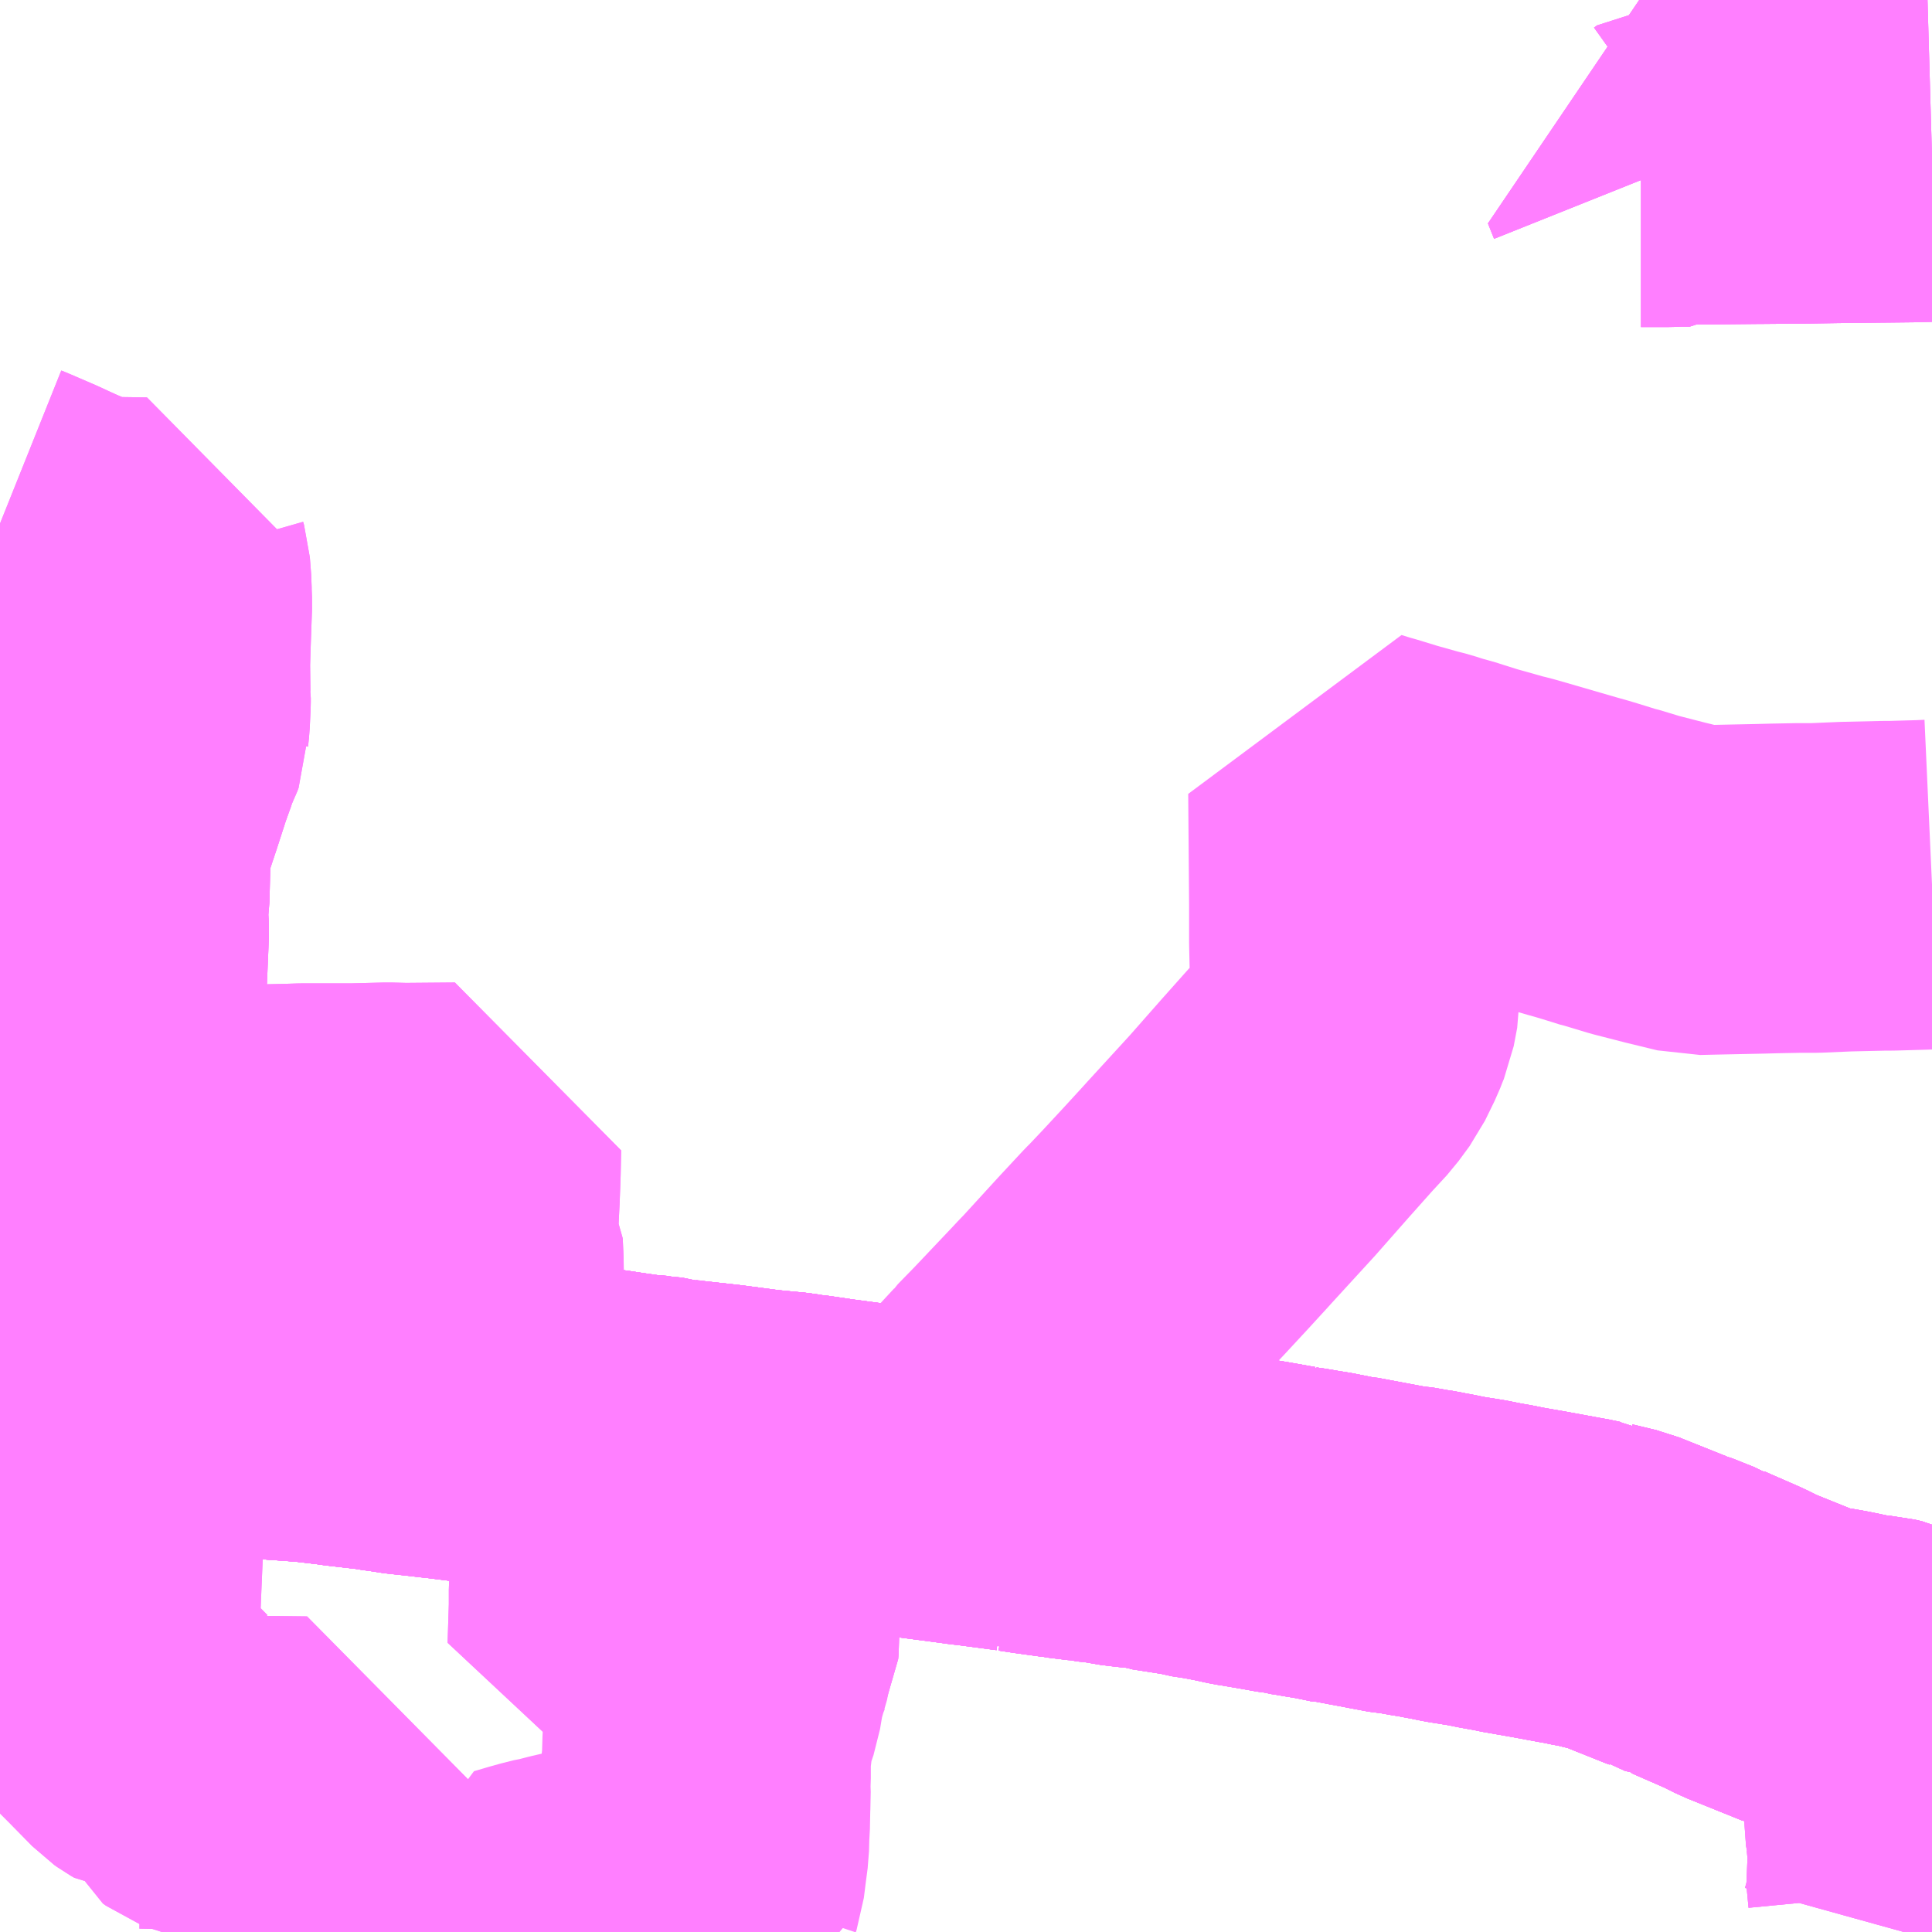 <?xml version="1.0" encoding="UTF-8"?>
<svg  xmlns="http://www.w3.org/2000/svg" xmlns:xlink="http://www.w3.org/1999/xlink" xmlns:go="http://purl.org/svgmap/profile" property="N07_001,N07_002,N07_003,N07_004,N07_005,N07_006,N07_007" viewBox="13574.707 -3454.102 4.395 4.395" go:dataArea="13574.70703125 -3454.1015625 4.39453125 4.39453125" >
<globalCoordinateSystem srsName="http://purl.org/crs/84" transform="matrix(100.0,0.0,0.0,-100.0,0.0,0.0)" />
<defs>
 <g id="p0" >
  <circle cx="0.0" cy="0.0" r="3" stroke="green" stroke-width="0.75" vector-effect="non-scaling-stroke" />
 </g>
</defs>
<g fill="none" fill-rule="evenodd" stroke="#FF00FF" stroke-width="0.75" opacity="0.5" vector-effect="non-scaling-stroke" stroke-linejoin="bevel" >
<path content="1,南海バス（株）,エアポートリムジン（八木空港線）16,5.0,5.0,5.0," xlink:title="1" d="M13574.707,-3450.93L13574.717,-3450.93L13574.73,-3450.931L13574.837,-3450.936L13574.949,-3450.936L13575.024,-3450.935L13575.042,-3450.935L13575.158,-3450.933L13575.164,-3450.933L13575.208,-3450.932L13575.29,-3450.93L13575.329,-3450.929L13575.358,-3450.927L13575.414,-3450.923L13575.474,-3450.916L13575.495,-3450.913L13575.556,-3450.906L13575.566,-3450.905L13575.583,-3450.902L13575.605,-3450.899L13575.612,-3450.898L13575.622,-3450.896L13575.658,-3450.892L13575.686,-3450.889L13575.702,-3450.887L13575.721,-3450.885L13575.745,-3450.882L13575.777,-3450.878L13575.832,-3450.87L13575.927,-3450.859L13575.943,-3450.857L13575.952,-3450.856L13575.982,-3450.852L13575.997,-3450.851L13576.019,-3450.848L13576.042,-3450.845L13576.06,-3450.843L13576.075,-3450.841L13576.115,-3450.835L13576.157,-3450.829L13576.166,-3450.829L13576.179,-3450.827L13576.183,-3450.827L13576.192,-3450.825L13576.203,-3450.824L13576.226,-3450.822L13576.232,-3450.82L13576.249,-3450.817L13576.348,-3450.806L13576.431,-3450.795L13576.45,-3450.793L13576.471,-3450.791L13576.503,-3450.788L13576.526,-3450.784L13576.538,-3450.783L13576.592,-3450.775L13576.659,-3450.766L13576.756,-3450.755L13576.855,-3450.742L13576.9,-3450.736L13576.914,-3450.734L13576.932,-3450.732L13577.023,-3450.72L13577.026,-3450.718L13577.035,-3450.718L13577.068,-3450.713L13577.126,-3450.705L13577.129,-3450.704L13577.142,-3450.703L13577.158,-3450.7L13577.175,-3450.699L13577.186,-3450.698L13577.192,-3450.696L13577.233,-3450.692L13577.256,-3450.687L13577.28,-3450.684L13577.307,-3450.681L13577.321,-3450.678L13577.324,-3450.677L13577.335,-3450.676L13577.418,-3450.663L13577.454,-3450.655L13577.466,-3450.654L13577.502,-3450.647L13577.534,-3450.64L13577.547,-3450.638L13577.594,-3450.63L13577.633,-3450.623L13577.644,-3450.622L13577.649,-3450.62L13577.663,-3450.618L13577.698,-3450.612L13577.712,-3450.61L13577.747,-3450.603L13577.766,-3450.599L13577.772,-3450.599L13577.889,-3450.577L13577.902,-3450.576L13577.936,-3450.57L13577.956,-3450.567L13577.97,-3450.564L13577.987,-3450.561L13578.006,-3450.557L13578.022,-3450.554L13578.06,-3450.548L13578.066,-3450.547L13578.096,-3450.541L13578.118,-3450.537L13578.131,-3450.535L13578.143,-3450.532L13578.206,-3450.521L13578.282,-3450.507L13578.289,-3450.506L13578.317,-3450.5L13578.331,-3450.498L13578.333,-3450.497L13578.387,-3450.484L13578.427,-3450.468L13578.492,-3450.442L13578.5,-3450.439L13578.505,-3450.436L13578.506,-3450.436L13578.534,-3450.427L13578.567,-3450.411L13578.571,-3450.411L13578.589,-3450.403L13578.628,-3450.386L13578.653,-3450.375L13578.685,-3450.359L13578.809,-3450.309L13578.84,-3450.303L13578.886,-3450.295L13578.944,-3450.283L13578.964,-3450.281L13578.977,-3450.28L13578.994,-3450.276L13579.005,-3450.271L13579.014,-3450.266L13579.018,-3450.264L13579.03,-3450.259L13579.037,-3450.288L13579.04,-3450.313L13579.04,-3450.322L13579.04,-3450.328L13579.042,-3450.33L13579.052,-3450.347L13579.095,-3450.407L13579.102,-3450.416"/>
<path content="1,奈良交通（株）,やまと号　五條-新宿線,1.0,1.0,1.0," xlink:title="1" d="M13574.707,-3452.42L13574.717,-3452.42L13574.784,-3452.424L13574.79,-3452.424L13574.859,-3452.423L13575.027,-3452.423L13575.021,-3452.412L13575.016,-3452.394L13575.007,-3452.369L13575.002,-3452.355L13574.98,-3452.287L13574.97,-3452.257L13574.962,-3452.233L13574.953,-3452.21L13574.949,-3452.193L13574.948,-3452.176L13574.947,-3452.157L13574.947,-3452.135L13574.945,-3452.059L13574.944,-3452.052L13574.941,-3452.033L13574.943,-3452.002L13574.944,-3451.985L13574.943,-3451.961L13574.939,-3451.866L13574.939,-3451.835L13574.938,-3451.831L13574.936,-3451.77L13574.936,-3451.767L13574.932,-3451.676L13574.932,-3451.576L13574.934,-3451.482L13574.934,-3451.478L13574.94,-3451.414L13574.946,-3451.337L13574.952,-3451.277L13574.952,-3451.27L13574.952,-3451.269L13574.953,-3451.202L13574.952,-3451.101L13574.953,-3451.059L13574.951,-3450.949L13574.949,-3450.936L13575.024,-3450.935L13575.042,-3450.935L13575.158,-3450.933L13575.164,-3450.933L13575.208,-3450.932L13575.29,-3450.93L13575.329,-3450.929L13575.358,-3450.927L13575.414,-3450.923L13575.474,-3450.916L13575.495,-3450.913L13575.556,-3450.906L13575.566,-3450.905L13575.583,-3450.902L13575.605,-3450.899L13575.612,-3450.898L13575.622,-3450.896L13575.658,-3450.892L13575.686,-3450.889L13575.702,-3450.887L13575.721,-3450.885L13575.745,-3450.882L13575.777,-3450.878L13575.832,-3450.87L13575.927,-3450.859L13575.943,-3450.857L13575.952,-3450.856L13575.982,-3450.852L13575.997,-3450.851L13576.019,-3450.848L13576.042,-3450.845L13576.06,-3450.843L13576.075,-3450.841L13576.115,-3450.835L13576.157,-3450.829L13576.166,-3450.829L13576.179,-3450.827L13576.183,-3450.827L13576.192,-3450.825L13576.203,-3450.824L13576.226,-3450.822L13576.232,-3450.82L13576.249,-3450.817L13576.348,-3450.806L13576.431,-3450.795L13576.45,-3450.793L13576.471,-3450.791L13576.503,-3450.788L13576.526,-3450.784L13576.538,-3450.783L13576.592,-3450.775L13576.659,-3450.766L13576.756,-3450.755L13576.855,-3450.742L13576.9,-3450.736L13576.914,-3450.734L13576.932,-3450.732L13577.023,-3450.72L13577.026,-3450.718L13577.035,-3450.718L13577.068,-3450.713L13577.126,-3450.705L13577.129,-3450.704L13577.142,-3450.703L13577.158,-3450.7L13577.175,-3450.699L13577.186,-3450.698L13577.192,-3450.696L13577.233,-3450.692L13577.256,-3450.687L13577.28,-3450.684L13577.307,-3450.681L13577.321,-3450.678L13577.324,-3450.677L13577.335,-3450.676L13577.418,-3450.663L13577.454,-3450.655L13577.466,-3450.654L13577.502,-3450.647L13577.534,-3450.64L13577.547,-3450.638L13577.594,-3450.63L13577.633,-3450.623L13577.644,-3450.622L13577.649,-3450.62L13577.663,-3450.618L13577.698,-3450.612L13577.712,-3450.61L13577.747,-3450.603L13577.766,-3450.599L13577.772,-3450.599L13577.889,-3450.577L13577.902,-3450.576L13577.936,-3450.57L13577.956,-3450.567L13577.97,-3450.564L13577.987,-3450.561L13578.006,-3450.557L13578.022,-3450.554L13578.06,-3450.548L13578.066,-3450.547L13578.096,-3450.541L13578.118,-3450.537L13578.131,-3450.535L13578.143,-3450.532L13578.206,-3450.521L13578.282,-3450.507L13578.289,-3450.506L13578.317,-3450.5L13578.331,-3450.498L13578.333,-3450.497L13578.387,-3450.484L13578.427,-3450.468L13578.492,-3450.442L13578.5,-3450.439L13578.505,-3450.436L13578.506,-3450.436L13578.534,-3450.427L13578.567,-3450.411L13578.571,-3450.411L13578.589,-3450.403L13578.628,-3450.386L13578.653,-3450.375L13578.685,-3450.359L13578.809,-3450.309L13578.84,-3450.303L13578.886,-3450.295L13578.944,-3450.283L13578.964,-3450.281L13578.977,-3450.28L13578.994,-3450.276L13579.005,-3450.271L13579.014,-3450.266L13579.018,-3450.264L13579.03,-3450.259L13579.037,-3450.288L13579.04,-3450.313L13579.04,-3450.322L13579.04,-3450.328L13579.042,-3450.33L13579.052,-3450.347L13579.095,-3450.407L13579.102,-3450.416"/>
<path content="1,奈良交通（株）,イオンモール40,57.0,66.0,66.0," xlink:title="1" d="M13576.334,-3450.507L13576.375,-3450.459L13576.378,-3450.375L13576.377,-3450.365L13576.374,-3450.359L13576.29,-3450.361L13576.244,-3450.359L13576.197,-3450.357L13576.136,-3450.354L13576.11,-3450.354L13576.1,-3450.353L13576.103,-3450.447L13576.103,-3450.486L13576.107,-3450.537L13576.111,-3450.651L13576.113,-3450.711L13576.118,-3450.824L13576.115,-3450.835L13576.157,-3450.829L13576.166,-3450.829L13576.179,-3450.827L13576.183,-3450.827L13576.192,-3450.825L13576.203,-3450.824L13576.226,-3450.822L13576.232,-3450.82L13576.249,-3450.817L13576.348,-3450.806L13576.431,-3450.795L13576.45,-3450.793L13576.471,-3450.791L13576.503,-3450.788L13576.526,-3450.784L13576.538,-3450.783L13576.592,-3450.775L13576.659,-3450.766L13576.756,-3450.755L13576.855,-3450.742L13576.9,-3450.736L13576.914,-3450.734L13576.932,-3450.732L13577.023,-3450.72L13577.026,-3450.718L13577.035,-3450.718L13577.068,-3450.713L13577.126,-3450.705L13577.129,-3450.704L13577.142,-3450.703L13577.158,-3450.7L13577.175,-3450.699L13577.186,-3450.698L13577.192,-3450.696L13577.233,-3450.692L13577.243,-3450.69L13577.256,-3450.687L13577.28,-3450.684L13577.307,-3450.681L13577.321,-3450.678L13577.324,-3450.677L13577.335,-3450.676L13577.418,-3450.663L13577.454,-3450.655L13577.466,-3450.654L13577.502,-3450.647L13577.534,-3450.64L13577.547,-3450.638L13577.594,-3450.63L13577.633,-3450.623L13577.644,-3450.622L13577.649,-3450.62L13577.663,-3450.618L13577.698,-3450.612L13577.712,-3450.61L13577.747,-3450.603L13577.766,-3450.599L13577.772,-3450.599L13577.889,-3450.577L13577.902,-3450.576L13577.903,-3450.576L13577.936,-3450.57L13577.956,-3450.567L13577.97,-3450.564L13577.987,-3450.561L13578.006,-3450.557L13578.022,-3450.554L13578.06,-3450.548L13578.066,-3450.547L13578.096,-3450.541L13578.118,-3450.537L13578.131,-3450.535L13578.143,-3450.532L13578.206,-3450.521L13578.282,-3450.507L13578.289,-3450.506L13578.317,-3450.5L13578.331,-3450.498L13578.333,-3450.497L13578.387,-3450.484L13578.427,-3450.468L13578.492,-3450.442L13578.5,-3450.439L13578.505,-3450.436L13578.506,-3450.436L13578.534,-3450.427L13578.567,-3450.411L13578.571,-3450.411L13578.589,-3450.403L13578.628,-3450.386L13578.653,-3450.375L13578.685,-3450.359L13578.809,-3450.309L13578.84,-3450.303L13578.886,-3450.295L13578.944,-3450.283L13578.964,-3450.281L13578.977,-3450.28L13578.994,-3450.276L13579.005,-3450.271L13579.014,-3450.266L13579.018,-3450.264L13579.03,-3450.259L13579.037,-3450.288L13579.04,-3450.313L13579.04,-3450.322L13579.04,-3450.328L13579.042,-3450.33L13579.052,-3450.347L13579.095,-3450.407L13579.102,-3450.416"/>
<path content="1,奈良交通（株）,リハビリセンター70,11.0,3.0,3.0," xlink:title="1" d="M13578.454,-3453.698L13578.44,-3453.733L13578.5,-3453.733L13578.525,-3453.734L13578.551,-3453.734L13578.558,-3453.739L13578.563,-3453.739L13578.596,-3453.739L13578.602,-3453.739L13578.702,-3453.74L13578.707,-3453.74L13578.822,-3453.741L13578.884,-3453.742L13579.067,-3453.744L13579.102,-3453.745"/>
<path content="1,奈良交通（株）,リハビリセンター72,1.0,0.0,0.0," xlink:title="1" d="M13578.454,-3453.698L13578.44,-3453.733L13578.5,-3453.733L13578.525,-3453.734L13578.551,-3453.734L13578.558,-3453.739L13578.563,-3453.739L13578.596,-3453.739L13578.602,-3453.739L13578.702,-3453.74L13578.707,-3453.74L13578.822,-3453.741L13578.884,-3453.742L13579.067,-3453.744L13579.102,-3453.745M13579.102,-3450.416L13579.095,-3450.407L13579.052,-3450.347L13579.042,-3450.33L13579.04,-3450.328L13579.04,-3450.322L13579.04,-3450.313L13579.037,-3450.288L13579.03,-3450.259L13579.028,-3450.218L13579.03,-3450.181L13579.034,-3450.145L13579.04,-3450.076L13579.045,-3450.022L13579.047,-3450.005L13579.049,-3449.985L13579.053,-3449.93L13579.054,-3449.927L13579.056,-3449.906L13579.058,-3449.887L13579.059,-3449.883L13579.053,-3449.85L13579.058,-3449.798L13579.055,-3449.777L13579.053,-3449.767L13579.049,-3449.751L13579.043,-3449.725L13579.038,-3449.707"/>
<path content="1,奈良交通（株）,八木下市221,6.0,5.0,5.0," xlink:title="1" d="M13579.102,-3450.416L13579.095,-3450.407L13579.052,-3450.347L13579.042,-3450.33L13579.04,-3450.328L13579.04,-3450.322L13579.04,-3450.313L13579.037,-3450.288L13579.03,-3450.259L13579.046,-3450.25L13579.102,-3450.234"/>
<path content="1,奈良交通（株）,八木下市222,5.0,5.0,5.0," xlink:title="1" d="M13579.102,-3450.416L13579.095,-3450.407L13579.052,-3450.347L13579.042,-3450.33L13579.04,-3450.328L13579.04,-3450.322L13579.04,-3450.313L13579.037,-3450.288L13579.03,-3450.259L13579.046,-3450.25L13579.102,-3450.234"/>
<path content="1,奈良交通（株）,八木五條161,2.0,1.0,1.0," xlink:title="1" d="M13579.102,-3450.416L13579.095,-3450.407L13579.052,-3450.347L13579.042,-3450.33L13579.04,-3450.328L13579.04,-3450.322L13579.04,-3450.313L13579.037,-3450.288L13579.03,-3450.259L13579.018,-3450.264L13579.014,-3450.266L13579.005,-3450.271L13578.994,-3450.276L13578.977,-3450.28L13578.964,-3450.281L13578.944,-3450.283L13578.886,-3450.295L13578.84,-3450.303L13578.809,-3450.309L13578.685,-3450.359L13578.653,-3450.375L13578.628,-3450.386L13578.589,-3450.403L13578.571,-3450.411L13578.567,-3450.411L13578.534,-3450.427L13578.506,-3450.436L13578.505,-3450.436L13578.5,-3450.439L13578.492,-3450.442L13578.427,-3450.468L13578.387,-3450.484L13578.333,-3450.497L13578.331,-3450.498L13578.317,-3450.5L13578.289,-3450.506L13578.282,-3450.507L13578.206,-3450.521L13578.143,-3450.532L13578.131,-3450.535L13578.118,-3450.537L13578.096,-3450.541L13578.066,-3450.547L13578.06,-3450.548L13578.022,-3450.554L13578.006,-3450.557L13577.987,-3450.561L13577.97,-3450.564L13577.956,-3450.567L13577.936,-3450.57L13577.903,-3450.576L13577.902,-3450.576L13577.889,-3450.577L13577.772,-3450.599L13577.766,-3450.599L13577.747,-3450.603L13577.712,-3450.61L13577.698,-3450.612L13577.663,-3450.618L13577.649,-3450.62L13577.644,-3450.622L13577.633,-3450.623L13577.594,-3450.63L13577.547,-3450.638L13577.534,-3450.64L13577.502,-3450.647L13577.466,-3450.654L13577.454,-3450.655L13577.418,-3450.663L13577.335,-3450.676L13577.324,-3450.677L13577.321,-3450.678L13577.307,-3450.681L13577.28,-3450.684L13577.256,-3450.687L13577.243,-3450.69L13577.233,-3450.692L13577.192,-3450.696L13577.186,-3450.698L13577.175,-3450.699L13577.158,-3450.7L13577.142,-3450.703L13577.129,-3450.704L13577.126,-3450.705L13577.068,-3450.713L13577.035,-3450.718L13577.026,-3450.718L13577.023,-3450.72L13576.932,-3450.732L13576.914,-3450.734L13576.9,-3450.736L13576.855,-3450.742L13576.756,-3450.755L13576.659,-3450.766L13576.592,-3450.775L13576.538,-3450.783L13576.526,-3450.784L13576.503,-3450.788L13576.471,-3450.791L13576.45,-3450.793L13576.431,-3450.795L13576.348,-3450.806L13576.249,-3450.817L13576.232,-3450.82L13576.226,-3450.822L13576.203,-3450.824L13576.192,-3450.825L13576.183,-3450.827L13576.179,-3450.827L13576.166,-3450.829L13576.157,-3450.829L13576.115,-3450.835L13576.075,-3450.841L13576.06,-3450.843L13576.042,-3450.845L13576.019,-3450.848L13575.997,-3450.851L13575.982,-3450.852L13575.952,-3450.856L13575.943,-3450.857L13575.927,-3450.859L13575.832,-3450.87L13575.777,-3450.878L13575.745,-3450.882L13575.721,-3450.885L13575.702,-3450.887L13575.686,-3450.889L13575.658,-3450.892L13575.622,-3450.896L13575.612,-3450.898L13575.605,-3450.899L13575.583,-3450.902L13575.566,-3450.905L13575.556,-3450.906L13575.495,-3450.913L13575.474,-3450.916L13575.414,-3450.923L13575.358,-3450.927L13575.329,-3450.929L13575.29,-3450.93L13575.208,-3450.932L13575.164,-3450.933L13575.158,-3450.933L13575.042,-3450.935L13575.024,-3450.935L13574.949,-3450.936L13574.845,-3450.934L13574.73,-3450.931L13574.717,-3450.93L13574.707,-3450.93"/>
<path content="1,奈良交通（株）,八木五條164,3.0,3.0,3.0," xlink:title="1" d="M13579.102,-3450.416L13579.095,-3450.407L13579.052,-3450.347L13579.042,-3450.33L13579.04,-3450.328L13579.04,-3450.322L13579.04,-3450.313L13579.037,-3450.288L13579.03,-3450.259L13579.018,-3450.264L13579.014,-3450.266L13579.005,-3450.271L13578.994,-3450.276L13578.977,-3450.28L13578.964,-3450.281L13578.944,-3450.283L13578.886,-3450.295L13578.84,-3450.303L13578.809,-3450.309L13578.685,-3450.359L13578.653,-3450.375L13578.628,-3450.386L13578.589,-3450.403L13578.571,-3450.411L13578.567,-3450.411L13578.534,-3450.427L13578.505,-3450.436L13578.5,-3450.439L13578.492,-3450.442L13578.427,-3450.468L13578.387,-3450.484L13578.333,-3450.497L13578.331,-3450.498L13578.317,-3450.5L13578.289,-3450.506L13578.282,-3450.507L13578.206,-3450.521L13578.143,-3450.532L13578.131,-3450.535L13578.118,-3450.537L13578.096,-3450.541L13578.066,-3450.547L13578.06,-3450.548L13578.022,-3450.554L13578.006,-3450.557L13577.987,-3450.561L13577.97,-3450.564L13577.956,-3450.567L13577.936,-3450.57L13577.903,-3450.576L13577.902,-3450.576L13577.889,-3450.577L13577.772,-3450.599L13577.766,-3450.599L13577.747,-3450.603L13577.712,-3450.61L13577.698,-3450.612L13577.663,-3450.618L13577.649,-3450.62L13577.644,-3450.622L13577.633,-3450.623L13577.594,-3450.63L13577.547,-3450.638L13577.534,-3450.64L13577.502,-3450.647L13577.466,-3450.654L13577.454,-3450.655L13577.418,-3450.663L13577.335,-3450.676L13577.324,-3450.677L13577.321,-3450.678L13577.307,-3450.681L13577.28,-3450.684L13577.256,-3450.687L13577.243,-3450.69L13577.233,-3450.692L13577.192,-3450.696L13577.186,-3450.698L13577.175,-3450.699L13577.158,-3450.7L13577.142,-3450.703L13577.129,-3450.704L13577.126,-3450.705L13577.068,-3450.713L13577.035,-3450.718L13577.026,-3450.718L13577.023,-3450.72L13576.932,-3450.732L13576.914,-3450.734L13576.9,-3450.736L13576.855,-3450.742L13576.756,-3450.755L13576.659,-3450.766L13576.592,-3450.775L13576.538,-3450.783L13576.526,-3450.784L13576.503,-3450.788L13576.471,-3450.791L13576.45,-3450.793L13576.431,-3450.795L13576.348,-3450.806L13576.249,-3450.817L13576.232,-3450.82L13576.226,-3450.822L13576.203,-3450.824L13576.192,-3450.825L13576.183,-3450.827L13576.179,-3450.827L13576.166,-3450.829L13576.157,-3450.829L13576.115,-3450.835L13576.075,-3450.841L13576.06,-3450.843L13576.042,-3450.845L13576.019,-3450.848L13575.997,-3450.851L13575.982,-3450.852L13575.952,-3450.856L13575.943,-3450.857L13575.927,-3450.859L13575.832,-3450.87L13575.777,-3450.878L13575.745,-3450.882L13575.721,-3450.885L13575.702,-3450.887L13575.686,-3450.889L13575.658,-3450.892L13575.622,-3450.896L13575.612,-3450.898L13575.605,-3450.899L13575.583,-3450.902L13575.566,-3450.905L13575.556,-3450.906L13575.495,-3450.913L13575.474,-3450.916L13575.414,-3450.923L13575.358,-3450.927L13575.329,-3450.929L13575.29,-3450.93L13575.208,-3450.932L13575.164,-3450.933L13575.158,-3450.933L13575.042,-3450.935L13575.024,-3450.935L13574.949,-3450.936L13574.845,-3450.934L13574.73,-3450.931L13574.717,-3450.93L13574.707,-3450.93"/>
<path content="1,奈良交通（株）,八木大滝75,4.0,4.0,4.0," xlink:title="1" d="M13579.102,-3450.416L13579.095,-3450.407L13579.052,-3450.347L13579.042,-3450.33L13579.04,-3450.328L13579.04,-3450.322L13579.04,-3450.313L13579.037,-3450.288L13579.03,-3450.259L13579.046,-3450.25L13579.102,-3450.234"/>
<path content="1,奈良交通（株）,八木大滝85,5.0,5.0,5.0," xlink:title="1" d="M13579.102,-3450.416L13579.095,-3450.407L13579.052,-3450.347L13579.042,-3450.33L13579.04,-3450.328L13579.04,-3450.322L13579.04,-3450.313L13579.037,-3450.288L13579.03,-3450.259L13579.046,-3450.25L13579.102,-3450.234"/>
<path content="1,奈良交通（株）,八木大滝95,4.0,3.0,3.0," xlink:title="1" d="M13579.102,-3450.416L13579.095,-3450.407L13579.052,-3450.347L13579.042,-3450.33L13579.04,-3450.328L13579.04,-3450.322L13579.04,-3450.313L13579.037,-3450.288L13579.03,-3450.259L13579.046,-3450.25L13579.102,-3450.234"/>
<path content="1,奈良交通（株）,八木御所30,13.0,11.0,11.0," xlink:title="1" d="M13579.102,-3450.416L13579.095,-3450.407L13579.052,-3450.347L13579.042,-3450.33L13579.04,-3450.328L13579.04,-3450.322L13579.04,-3450.313L13579.037,-3450.288L13579.03,-3450.259L13579.028,-3450.218L13579.03,-3450.181L13579.034,-3450.145L13579.04,-3450.076L13579.045,-3450.022L13579.047,-3450.005L13579.049,-3449.985L13579.053,-3449.93L13579.054,-3449.927L13579.056,-3449.906L13579.058,-3449.887L13579.059,-3449.883L13579.053,-3449.85L13579.058,-3449.798L13579.055,-3449.777L13579.053,-3449.767L13579.049,-3449.751L13579.043,-3449.725L13579.038,-3449.707"/>
<path content="1,奈良交通（株）,八木新宮特急,3.0,3.0,3.0," xlink:title="1" d="M13579.102,-3450.416L13579.095,-3450.407L13579.052,-3450.347L13579.042,-3450.33L13579.04,-3450.328L13579.04,-3450.322L13579.04,-3450.313L13579.037,-3450.288L13579.03,-3450.259L13579.018,-3450.264L13579.014,-3450.266L13579.005,-3450.271L13578.994,-3450.276L13578.977,-3450.28L13578.964,-3450.281L13578.944,-3450.283L13578.886,-3450.295L13578.84,-3450.303L13578.809,-3450.309L13578.685,-3450.359L13578.653,-3450.375L13578.628,-3450.386L13578.589,-3450.403L13578.571,-3450.411L13578.567,-3450.411L13578.534,-3450.427L13578.506,-3450.436L13578.505,-3450.436L13578.5,-3450.439L13578.492,-3450.442L13578.427,-3450.468L13578.387,-3450.484L13578.333,-3450.497L13578.331,-3450.498L13578.317,-3450.5L13578.289,-3450.506L13578.282,-3450.507L13578.206,-3450.521L13578.143,-3450.532L13578.131,-3450.535L13578.118,-3450.537L13578.096,-3450.541L13578.066,-3450.547L13578.06,-3450.548L13578.022,-3450.554L13578.006,-3450.557L13577.987,-3450.561L13577.97,-3450.564L13577.956,-3450.567L13577.936,-3450.57L13577.903,-3450.576L13577.889,-3450.577L13577.772,-3450.599L13577.766,-3450.599L13577.747,-3450.603L13577.712,-3450.61L13577.698,-3450.612L13577.663,-3450.618L13577.649,-3450.62L13577.644,-3450.622L13577.633,-3450.623L13577.594,-3450.63L13577.547,-3450.638L13577.534,-3450.64L13577.502,-3450.647L13577.466,-3450.654L13577.454,-3450.655L13577.418,-3450.663L13577.335,-3450.676L13577.324,-3450.677L13577.321,-3450.678L13577.307,-3450.681L13577.28,-3450.684L13577.256,-3450.687L13577.233,-3450.692L13577.192,-3450.696L13577.186,-3450.698L13577.175,-3450.699L13577.158,-3450.7L13577.142,-3450.703L13577.129,-3450.704L13577.126,-3450.705L13577.068,-3450.713L13577.035,-3450.718L13577.026,-3450.718L13577.023,-3450.72L13576.932,-3450.732L13576.914,-3450.734L13576.9,-3450.736L13576.855,-3450.742L13576.756,-3450.755L13576.659,-3450.766L13576.592,-3450.775L13576.538,-3450.783L13576.526,-3450.784L13576.503,-3450.788L13576.471,-3450.791L13576.45,-3450.793L13576.431,-3450.795L13576.348,-3450.806L13576.249,-3450.817L13576.232,-3450.82L13576.226,-3450.822L13576.203,-3450.824L13576.192,-3450.825L13576.183,-3450.827L13576.179,-3450.827L13576.166,-3450.829L13576.157,-3450.829L13576.115,-3450.835L13576.075,-3450.841L13576.06,-3450.843L13576.042,-3450.845L13576.019,-3450.848L13575.997,-3450.851L13575.982,-3450.852L13575.952,-3450.856L13575.943,-3450.857L13575.927,-3450.859L13575.832,-3450.87L13575.777,-3450.878L13575.745,-3450.882L13575.721,-3450.885L13575.702,-3450.887L13575.686,-3450.889L13575.658,-3450.892L13575.622,-3450.896L13575.612,-3450.898L13575.605,-3450.899L13575.583,-3450.902L13575.566,-3450.905L13575.556,-3450.906L13575.495,-3450.913L13575.474,-3450.916L13575.414,-3450.923L13575.358,-3450.927L13575.329,-3450.929L13575.29,-3450.93L13575.208,-3450.932L13575.164,-3450.933L13575.158,-3450.933L13575.042,-3450.935L13575.024,-3450.935L13574.949,-3450.936L13574.845,-3450.934L13574.73,-3450.931L13574.717,-3450.93L13574.707,-3450.93"/>
<path content="1,奈良交通（株）,八木耳成循環,6.0,6.0,6.0," xlink:title="1" d="M13579.102,-3453.745L13579.067,-3453.744L13578.884,-3453.742L13578.822,-3453.741L13578.707,-3453.74L13578.702,-3453.74L13578.602,-3453.739L13578.596,-3453.739L13578.563,-3453.739L13578.558,-3453.739L13578.551,-3453.734L13578.525,-3453.734L13578.5,-3453.733L13578.44,-3453.733L13578.454,-3453.698"/>
<path content="1,奈良交通（株）,橿原団地28,3.0,2.0,2.0," xlink:title="1" d="M13579.102,-3450.416L13579.095,-3450.407L13579.052,-3450.347L13579.042,-3450.33L13579.04,-3450.328L13579.04,-3450.322L13579.04,-3450.313L13579.037,-3450.288L13579.03,-3450.259L13579.028,-3450.218L13579.03,-3450.181L13579.034,-3450.145L13579.04,-3450.076L13579.045,-3450.022L13579.047,-3450.005L13579.049,-3449.985L13579.053,-3449.93L13579.054,-3449.927L13579.056,-3449.906L13579.058,-3449.887L13579.059,-3449.883L13579.053,-3449.85L13579.058,-3449.798L13579.055,-3449.777L13579.053,-3449.767L13579.049,-3449.751L13579.043,-3449.725L13579.038,-3449.707"/>
<path content="1,奈良交通（株）,飛鳥8,2.0,2.0,2.0," xlink:title="1" d="M13579.102,-3450.416L13579.095,-3450.407L13579.052,-3450.347L13579.042,-3450.33L13579.04,-3450.328L13579.04,-3450.322L13579.04,-3450.313L13579.037,-3450.288L13579.03,-3450.259L13579.046,-3450.25L13579.102,-3450.234"/>
<path content="1,奈良交通（株）,高田イオンモール13,11.0,11.0,11.0," xlink:title="1" d="M13575.891,-3449.707L13575.891,-3449.713L13575.925,-3449.723L13575.943,-3449.728L13575.967,-3449.734L13575.974,-3449.735L13576.001,-3449.742L13576.031,-3449.749L13576.052,-3449.754L13576.098,-3449.766L13576.111,-3449.769L13576.126,-3449.773L13576.136,-3449.776L13576.147,-3449.778L13576.264,-3449.808L13576.294,-3449.816L13576.297,-3449.817L13576.298,-3449.825L13576.3,-3449.831L13576.304,-3449.863L13576.309,-3449.901L13576.31,-3449.938L13576.311,-3449.949L13576.312,-3450L13576.313,-3450.013L13576.312,-3450.042L13576.313,-3450.057L13576.313,-3450.065L13576.313,-3450.101L13576.315,-3450.11L13576.316,-3450.144L13576.319,-3450.171L13576.339,-3450.23L13576.343,-3450.254L13576.349,-3450.287L13576.357,-3450.308L13576.361,-3450.328L13576.374,-3450.359L13576.377,-3450.365L13576.378,-3450.375L13576.375,-3450.459L13576.334,-3450.507"/>
<path content="1,奈良交通（株）,高田イオンモール55,11.0,11.0,11.0," xlink:title="1" d="M13576.334,-3450.507L13576.375,-3450.459L13576.378,-3450.375L13576.377,-3450.365L13576.374,-3450.359L13576.29,-3450.361L13576.244,-3450.359L13576.197,-3450.357L13576.136,-3450.354L13576.11,-3450.354L13576.1,-3450.353L13576.103,-3450.447L13576.103,-3450.486L13576.107,-3450.537L13576.111,-3450.651L13576.113,-3450.711L13576.118,-3450.824L13576.115,-3450.835L13576.075,-3450.841L13576.06,-3450.843L13576.042,-3450.845L13576.019,-3450.848L13575.997,-3450.851L13575.982,-3450.852L13575.952,-3450.856L13575.943,-3450.857L13575.927,-3450.859L13575.832,-3450.87L13575.777,-3450.878L13575.745,-3450.882L13575.721,-3450.885L13575.702,-3450.887L13575.686,-3450.889L13575.658,-3450.892L13575.622,-3450.896L13575.612,-3450.898L13575.605,-3450.899L13575.583,-3450.902L13575.566,-3450.905L13575.556,-3450.906L13575.495,-3450.913L13575.474,-3450.916L13575.414,-3450.923L13575.358,-3450.927L13575.329,-3450.929L13575.29,-3450.93L13575.208,-3450.932L13575.164,-3450.933L13575.158,-3450.933L13575.042,-3450.935L13575.024,-3450.935L13574.949,-3450.936L13574.845,-3450.934L13574.73,-3450.931L13574.717,-3450.93L13574.707,-3450.93"/>
<path content="1,関東バス（株）,やまと号,2.0,2.0,2.0," xlink:title="1" d="M13579.102,-3452.09L13579.08,-3452.089L13579.01,-3452.087L13578.999,-3452.087L13578.994,-3452.087L13578.906,-3452.085L13578.836,-3452.082L13578.827,-3452.082L13578.798,-3452.082L13578.745,-3452.081L13578.707,-3452.08L13578.706,-3452.08L13578.61,-3452.078L13578.566,-3452.077L13578.496,-3452.094L13578.426,-3452.112L13578.393,-3452.122L13578.373,-3452.128L13578.368,-3452.129L13578.349,-3452.135L13578.323,-3452.143L13578.303,-3452.149L13578.285,-3452.154L13578.247,-3452.165L13578.147,-3452.194L13578.128,-3452.199L13578.123,-3452.2L13578.102,-3452.206L13578.052,-3452.22L13578.017,-3452.231L13577.995,-3452.238L13577.983,-3452.241L13577.963,-3452.247L13577.948,-3452.252L13577.928,-3452.257L13577.871,-3452.273L13577.822,-3452.288L13577.811,-3452.291L13577.785,-3452.299L13577.787,-3452.045L13577.787,-3451.99L13577.787,-3451.976L13577.787,-3451.959L13577.788,-3451.914L13577.789,-3451.871L13577.79,-3451.834L13577.782,-3451.792L13577.777,-3451.78L13577.77,-3451.762L13577.748,-3451.717L13577.723,-3451.683L13577.687,-3451.644L13577.63,-3451.58L13577.556,-3451.496L13577.458,-3451.389L13577.449,-3451.379L13577.405,-3451.331L13577.354,-3451.276L13577.319,-3451.239L13577.309,-3451.229L13577.295,-3451.214L13577.255,-3451.171L13577.169,-3451.077L13577.166,-3451.074L13577.161,-3451.069L13577.148,-3451.055L13577.058,-3450.96L13577.018,-3450.919L13577.016,-3450.916L13576.865,-3450.753L13576.855,-3450.742L13576.756,-3450.755L13576.659,-3450.766L13576.592,-3450.775L13576.538,-3450.783L13576.526,-3450.784L13576.503,-3450.788L13576.471,-3450.791L13576.45,-3450.793L13576.431,-3450.795L13576.348,-3450.806L13576.249,-3450.817L13576.232,-3450.82L13576.226,-3450.822L13576.203,-3450.824L13576.192,-3450.825L13576.183,-3450.827L13576.179,-3450.827L13576.166,-3450.829L13576.157,-3450.829L13576.115,-3450.835L13576.075,-3450.841L13576.06,-3450.843L13576.042,-3450.845L13576.019,-3450.848L13575.997,-3450.851L13575.982,-3450.852L13575.952,-3450.856L13575.943,-3450.857L13575.927,-3450.859L13575.832,-3450.87L13575.777,-3450.878L13575.745,-3450.882L13575.721,-3450.885L13575.702,-3450.887L13575.686,-3450.889L13575.658,-3450.892L13575.622,-3450.896L13575.612,-3450.898L13575.605,-3450.899L13575.583,-3450.902L13575.566,-3450.905L13575.556,-3450.906L13575.495,-3450.913L13575.474,-3450.916L13575.414,-3450.923L13575.358,-3450.927L13575.329,-3450.929L13575.29,-3450.93L13575.208,-3450.932L13575.164,-3450.933L13575.158,-3450.933L13575.042,-3450.935L13575.024,-3450.935L13574.949,-3450.936L13574.951,-3450.949L13574.953,-3451.059L13574.952,-3451.101L13574.953,-3451.202L13574.952,-3451.269L13574.952,-3451.27L13574.952,-3451.277L13574.946,-3451.337L13574.94,-3451.414L13574.934,-3451.478L13574.921,-3451.478L13574.892,-3451.477L13574.87,-3451.477L13574.79,-3451.475L13574.717,-3451.471L13574.707,-3451.471"/>
<path content="1,関西空港交通（株）,大和八木発着,3.5,3.5,3.5," xlink:title="1" d="M13574.707,-3450.93L13574.717,-3450.93L13574.73,-3450.931L13574.845,-3450.934L13574.949,-3450.936L13575.024,-3450.935L13575.042,-3450.935L13575.158,-3450.933L13575.164,-3450.933L13575.208,-3450.932L13575.29,-3450.93L13575.329,-3450.929L13575.358,-3450.927L13575.414,-3450.923L13575.474,-3450.916L13575.495,-3450.913L13575.556,-3450.906L13575.566,-3450.905L13575.583,-3450.902L13575.605,-3450.899L13575.612,-3450.898L13575.622,-3450.896L13575.658,-3450.892L13575.686,-3450.889L13575.702,-3450.887L13575.721,-3450.885L13575.745,-3450.882L13575.777,-3450.878L13575.832,-3450.87L13575.927,-3450.859L13575.943,-3450.857L13575.952,-3450.856L13575.982,-3450.852L13575.997,-3450.851L13576.019,-3450.848L13576.042,-3450.845L13576.06,-3450.843L13576.075,-3450.841L13576.115,-3450.835L13576.157,-3450.829L13576.166,-3450.829L13576.179,-3450.827L13576.183,-3450.827L13576.192,-3450.825L13576.203,-3450.824L13576.226,-3450.822L13576.232,-3450.82L13576.249,-3450.817L13576.348,-3450.806L13576.431,-3450.795L13576.45,-3450.793L13576.471,-3450.791L13576.503,-3450.788L13576.526,-3450.784L13576.538,-3450.783L13576.592,-3450.775L13576.659,-3450.766L13576.756,-3450.755L13576.855,-3450.742L13576.9,-3450.736L13576.914,-3450.734L13576.932,-3450.732L13577.023,-3450.72L13577.026,-3450.718L13577.035,-3450.718L13577.068,-3450.713L13577.126,-3450.705L13577.129,-3450.704L13577.142,-3450.703L13577.158,-3450.7L13577.175,-3450.699L13577.186,-3450.698L13577.192,-3450.696L13577.233,-3450.692L13577.256,-3450.687L13577.28,-3450.684L13577.307,-3450.681L13577.321,-3450.678L13577.324,-3450.677L13577.335,-3450.676L13577.418,-3450.663L13577.454,-3450.655L13577.466,-3450.654L13577.502,-3450.647L13577.534,-3450.64L13577.547,-3450.638L13577.594,-3450.63L13577.633,-3450.623L13577.644,-3450.622L13577.649,-3450.62L13577.663,-3450.618L13577.698,-3450.612L13577.712,-3450.61L13577.747,-3450.603L13577.766,-3450.599L13577.772,-3450.599L13577.889,-3450.577L13577.903,-3450.576L13577.936,-3450.57L13577.956,-3450.567L13577.97,-3450.564L13577.987,-3450.561L13578.006,-3450.557L13578.022,-3450.554L13578.06,-3450.548L13578.066,-3450.547L13578.096,-3450.541L13578.118,-3450.537L13578.131,-3450.535L13578.143,-3450.532L13578.206,-3450.521L13578.282,-3450.507L13578.289,-3450.506L13578.317,-3450.5L13578.331,-3450.498L13578.333,-3450.497L13578.387,-3450.484L13578.427,-3450.468L13578.492,-3450.442L13578.5,-3450.439L13578.505,-3450.436L13578.534,-3450.427L13578.567,-3450.411L13578.571,-3450.411L13578.589,-3450.403L13578.628,-3450.386L13578.653,-3450.375L13578.685,-3450.359L13578.809,-3450.309L13578.84,-3450.303L13578.886,-3450.295L13578.944,-3450.283L13578.964,-3450.281L13578.977,-3450.28L13578.994,-3450.276L13579.005,-3450.271L13579.014,-3450.266L13579.018,-3450.264L13579.03,-3450.259L13579.037,-3450.288L13579.04,-3450.313L13579.04,-3450.322L13579.04,-3450.328L13579.042,-3450.33L13579.052,-3450.347L13579.095,-3450.407L13579.102,-3450.416"/>
<path content="3,大和高田市,運行ルート内回り,3.2,4.0,4.0," xlink:title="3" d="M13575.399,-3449.707L13575.4,-3449.756L13575.4,-3449.761L13575.4,-3449.824L13575.401,-3449.843L13575.401,-3449.854L13575.401,-3449.951L13575.401,-3449.973L13575.401,-3450.05L13575.235,-3450.052L13575.217,-3450.056L13575.201,-3450.061L13575.181,-3450.066L13575.166,-3450.072L13575.159,-3450.077L13575.156,-3450.084L13575.156,-3450.093L13575.157,-3450.145L13575.151,-3450.146L13575.119,-3450.151L13575.11,-3450.152L13575.086,-3450.154L13575.062,-3450.156L13575.055,-3450.16L13575.048,-3450.165L13574.992,-3450.222L13574.932,-3450.282L13574.928,-3450.287L13574.925,-3450.291L13574.924,-3450.297L13574.923,-3450.304L13574.922,-3450.313L13574.921,-3450.321L13574.923,-3450.328L13574.923,-3450.353L13574.923,-3450.403L13574.925,-3450.452L13574.927,-3450.501L13574.93,-3450.571L13574.931,-3450.593L13574.933,-3450.643L13574.934,-3450.648L13574.934,-3450.675L13574.934,-3450.688L13574.94,-3450.753L13574.943,-3450.787L13574.945,-3450.804L13574.947,-3450.838L13574.946,-3450.844L13574.946,-3450.906L13574.947,-3450.926L13574.949,-3450.936L13575.024,-3450.935L13575.042,-3450.935L13575.158,-3450.933L13575.164,-3450.933L13575.208,-3450.932L13575.29,-3450.93L13575.329,-3450.929L13575.358,-3450.927L13575.414,-3450.923L13575.474,-3450.916L13575.495,-3450.913L13575.556,-3450.906L13575.621,-3451.048L13575.658,-3451.082L13575.665,-3451.089L13575.689,-3451.105L13575.702,-3451.115L13575.72,-3451.13L13575.722,-3451.144L13575.746,-3451.166L13575.749,-3451.174L13575.75,-3451.178L13575.751,-3451.224L13575.749,-3451.268L13575.744,-3451.277L13575.738,-3451.291L13575.74,-3451.343L13575.742,-3451.383L13575.744,-3451.438L13575.745,-3451.492L13575.628,-3451.491L13575.589,-3451.492L13575.511,-3451.49L13575.43,-3451.49L13575.395,-3451.49L13575.365,-3451.489L13575.273,-3451.487L13575.241,-3451.488L13575.157,-3451.485L13575.114,-3451.485L13575.058,-3451.485L13574.999,-3451.483L13574.989,-3451.483L13574.975,-3451.482L13574.947,-3451.482L13574.934,-3451.482L13574.934,-3451.478L13574.921,-3451.478L13574.892,-3451.477L13574.87,-3451.477L13574.79,-3451.475L13574.717,-3451.471L13574.707,-3451.471M13574.707,-3451.676L13574.717,-3451.676L13574.788,-3451.679L13574.79,-3451.696L13574.8,-3451.761L13574.817,-3451.765L13574.827,-3451.768L13574.84,-3451.774L13574.922,-3451.823L13574.938,-3451.831L13574.939,-3451.835L13574.939,-3451.866L13574.943,-3451.961L13574.944,-3451.985L13574.943,-3452.002L13574.941,-3452.033L13574.944,-3452.052L13574.945,-3452.059L13574.947,-3452.135L13574.947,-3452.157L13574.948,-3452.176L13574.949,-3452.193L13574.953,-3452.21L13574.962,-3452.233L13574.97,-3452.257L13574.98,-3452.287L13575.002,-3452.355L13575.007,-3452.369L13575.016,-3452.394L13575.021,-3452.412L13575.027,-3452.423L13575.032,-3452.433L13575.035,-3452.441L13575.035,-3452.445L13575.037,-3452.463L13575.039,-3452.505L13575.039,-3452.514L13575.037,-3452.527L13575.039,-3452.557L13575.037,-3452.579L13575.039,-3452.644L13575.042,-3452.729L13575.041,-3452.754L13575.041,-3452.766L13575.038,-3452.805L13575.036,-3452.812L13575.036,-3452.823L13574.965,-3452.824L13574.917,-3452.82L13574.892,-3452.831L13574.823,-3452.86L13574.801,-3452.87L13574.775,-3452.882L13574.717,-3452.907L13574.707,-3452.911"/>
<path content="3,大和高田市,運行ルート外回り,3.2,4.0,4.0," xlink:title="3" d="M13575.399,-3449.707L13575.4,-3449.756L13575.4,-3449.761L13575.4,-3449.824L13575.401,-3449.843L13575.401,-3449.854L13575.401,-3449.951L13575.401,-3449.973L13575.401,-3450.05L13575.235,-3450.052L13575.217,-3450.056L13575.201,-3450.061L13575.181,-3450.066L13575.166,-3450.072L13575.159,-3450.077L13575.156,-3450.084L13575.156,-3450.093L13575.157,-3450.145L13575.151,-3450.146L13575.119,-3450.151L13575.11,-3450.152L13575.086,-3450.154L13575.062,-3450.156L13575.055,-3450.16L13575.048,-3450.165L13574.992,-3450.222L13574.932,-3450.282L13574.928,-3450.287L13574.925,-3450.291L13574.924,-3450.297L13574.923,-3450.304L13574.922,-3450.313L13574.921,-3450.321L13574.923,-3450.328L13574.923,-3450.353L13574.923,-3450.403L13574.925,-3450.452L13574.927,-3450.501L13574.93,-3450.571L13574.931,-3450.593L13574.933,-3450.643L13574.934,-3450.648L13574.934,-3450.675L13574.934,-3450.688L13574.94,-3450.753L13574.943,-3450.787L13574.945,-3450.804L13574.947,-3450.838L13574.946,-3450.844L13574.946,-3450.906L13574.947,-3450.926L13574.949,-3450.936L13575.024,-3450.935L13575.042,-3450.935L13575.158,-3450.933L13575.164,-3450.933L13575.208,-3450.932L13575.29,-3450.93L13575.329,-3450.929L13575.358,-3450.927L13575.414,-3450.923L13575.474,-3450.916L13575.495,-3450.913L13575.556,-3450.906L13575.621,-3451.048L13575.658,-3451.082L13575.665,-3451.089L13575.689,-3451.105L13575.702,-3451.115L13575.72,-3451.13L13575.722,-3451.144L13575.746,-3451.166L13575.749,-3451.174L13575.75,-3451.178L13575.751,-3451.224L13575.749,-3451.268L13575.744,-3451.277L13575.738,-3451.291L13575.74,-3451.343L13575.742,-3451.383L13575.744,-3451.438L13575.745,-3451.492L13575.628,-3451.491L13575.589,-3451.492L13575.511,-3451.49L13575.43,-3451.49L13575.395,-3451.49L13575.365,-3451.489L13575.273,-3451.487L13575.241,-3451.488L13575.157,-3451.485L13575.114,-3451.485L13575.058,-3451.485L13574.999,-3451.483L13574.989,-3451.483L13574.975,-3451.482L13574.947,-3451.482L13574.934,-3451.482L13574.934,-3451.478L13574.921,-3451.478L13574.892,-3451.477L13574.87,-3451.477L13574.79,-3451.475L13574.717,-3451.471L13574.707,-3451.471M13574.707,-3451.676L13574.717,-3451.676L13574.788,-3451.679L13574.79,-3451.696L13574.8,-3451.761L13574.817,-3451.765L13574.827,-3451.768L13574.84,-3451.774L13574.922,-3451.823L13574.938,-3451.831L13574.939,-3451.835L13574.939,-3451.866L13574.943,-3451.961L13574.944,-3451.985L13574.943,-3452.002L13574.941,-3452.033L13574.944,-3452.052L13574.945,-3452.059L13574.947,-3452.135L13574.947,-3452.157L13574.948,-3452.176L13574.949,-3452.193L13574.953,-3452.21L13574.962,-3452.233L13574.97,-3452.257L13574.98,-3452.287L13575.002,-3452.355L13575.007,-3452.369L13575.016,-3452.394L13575.021,-3452.412L13575.027,-3452.423L13575.032,-3452.433L13575.035,-3452.441L13575.035,-3452.445L13575.037,-3452.463L13575.039,-3452.505L13575.039,-3452.514L13575.037,-3452.527L13575.039,-3452.557L13575.037,-3452.579L13575.039,-3452.644L13575.042,-3452.729L13575.041,-3452.754L13575.041,-3452.766L13575.038,-3452.805L13575.036,-3452.812L13575.036,-3452.823L13574.965,-3452.824L13574.917,-3452.82L13574.892,-3452.831L13574.823,-3452.86L13574.801,-3452.87L13574.775,-3452.882L13574.717,-3452.907L13574.707,-3452.911"/>
<path content="3,橿原市,橿原市コミュニティバス,7.0,6.0,6.0," xlink:title="3" d="M13579.102,-3450.416L13579.095,-3450.407L13579.052,-3450.347L13579.042,-3450.33L13579.04,-3450.328L13579.04,-3450.322L13579.04,-3450.313L13579.037,-3450.288L13579.03,-3450.259L13579.046,-3450.25L13579.102,-3450.234"/>
</g>
</svg>
